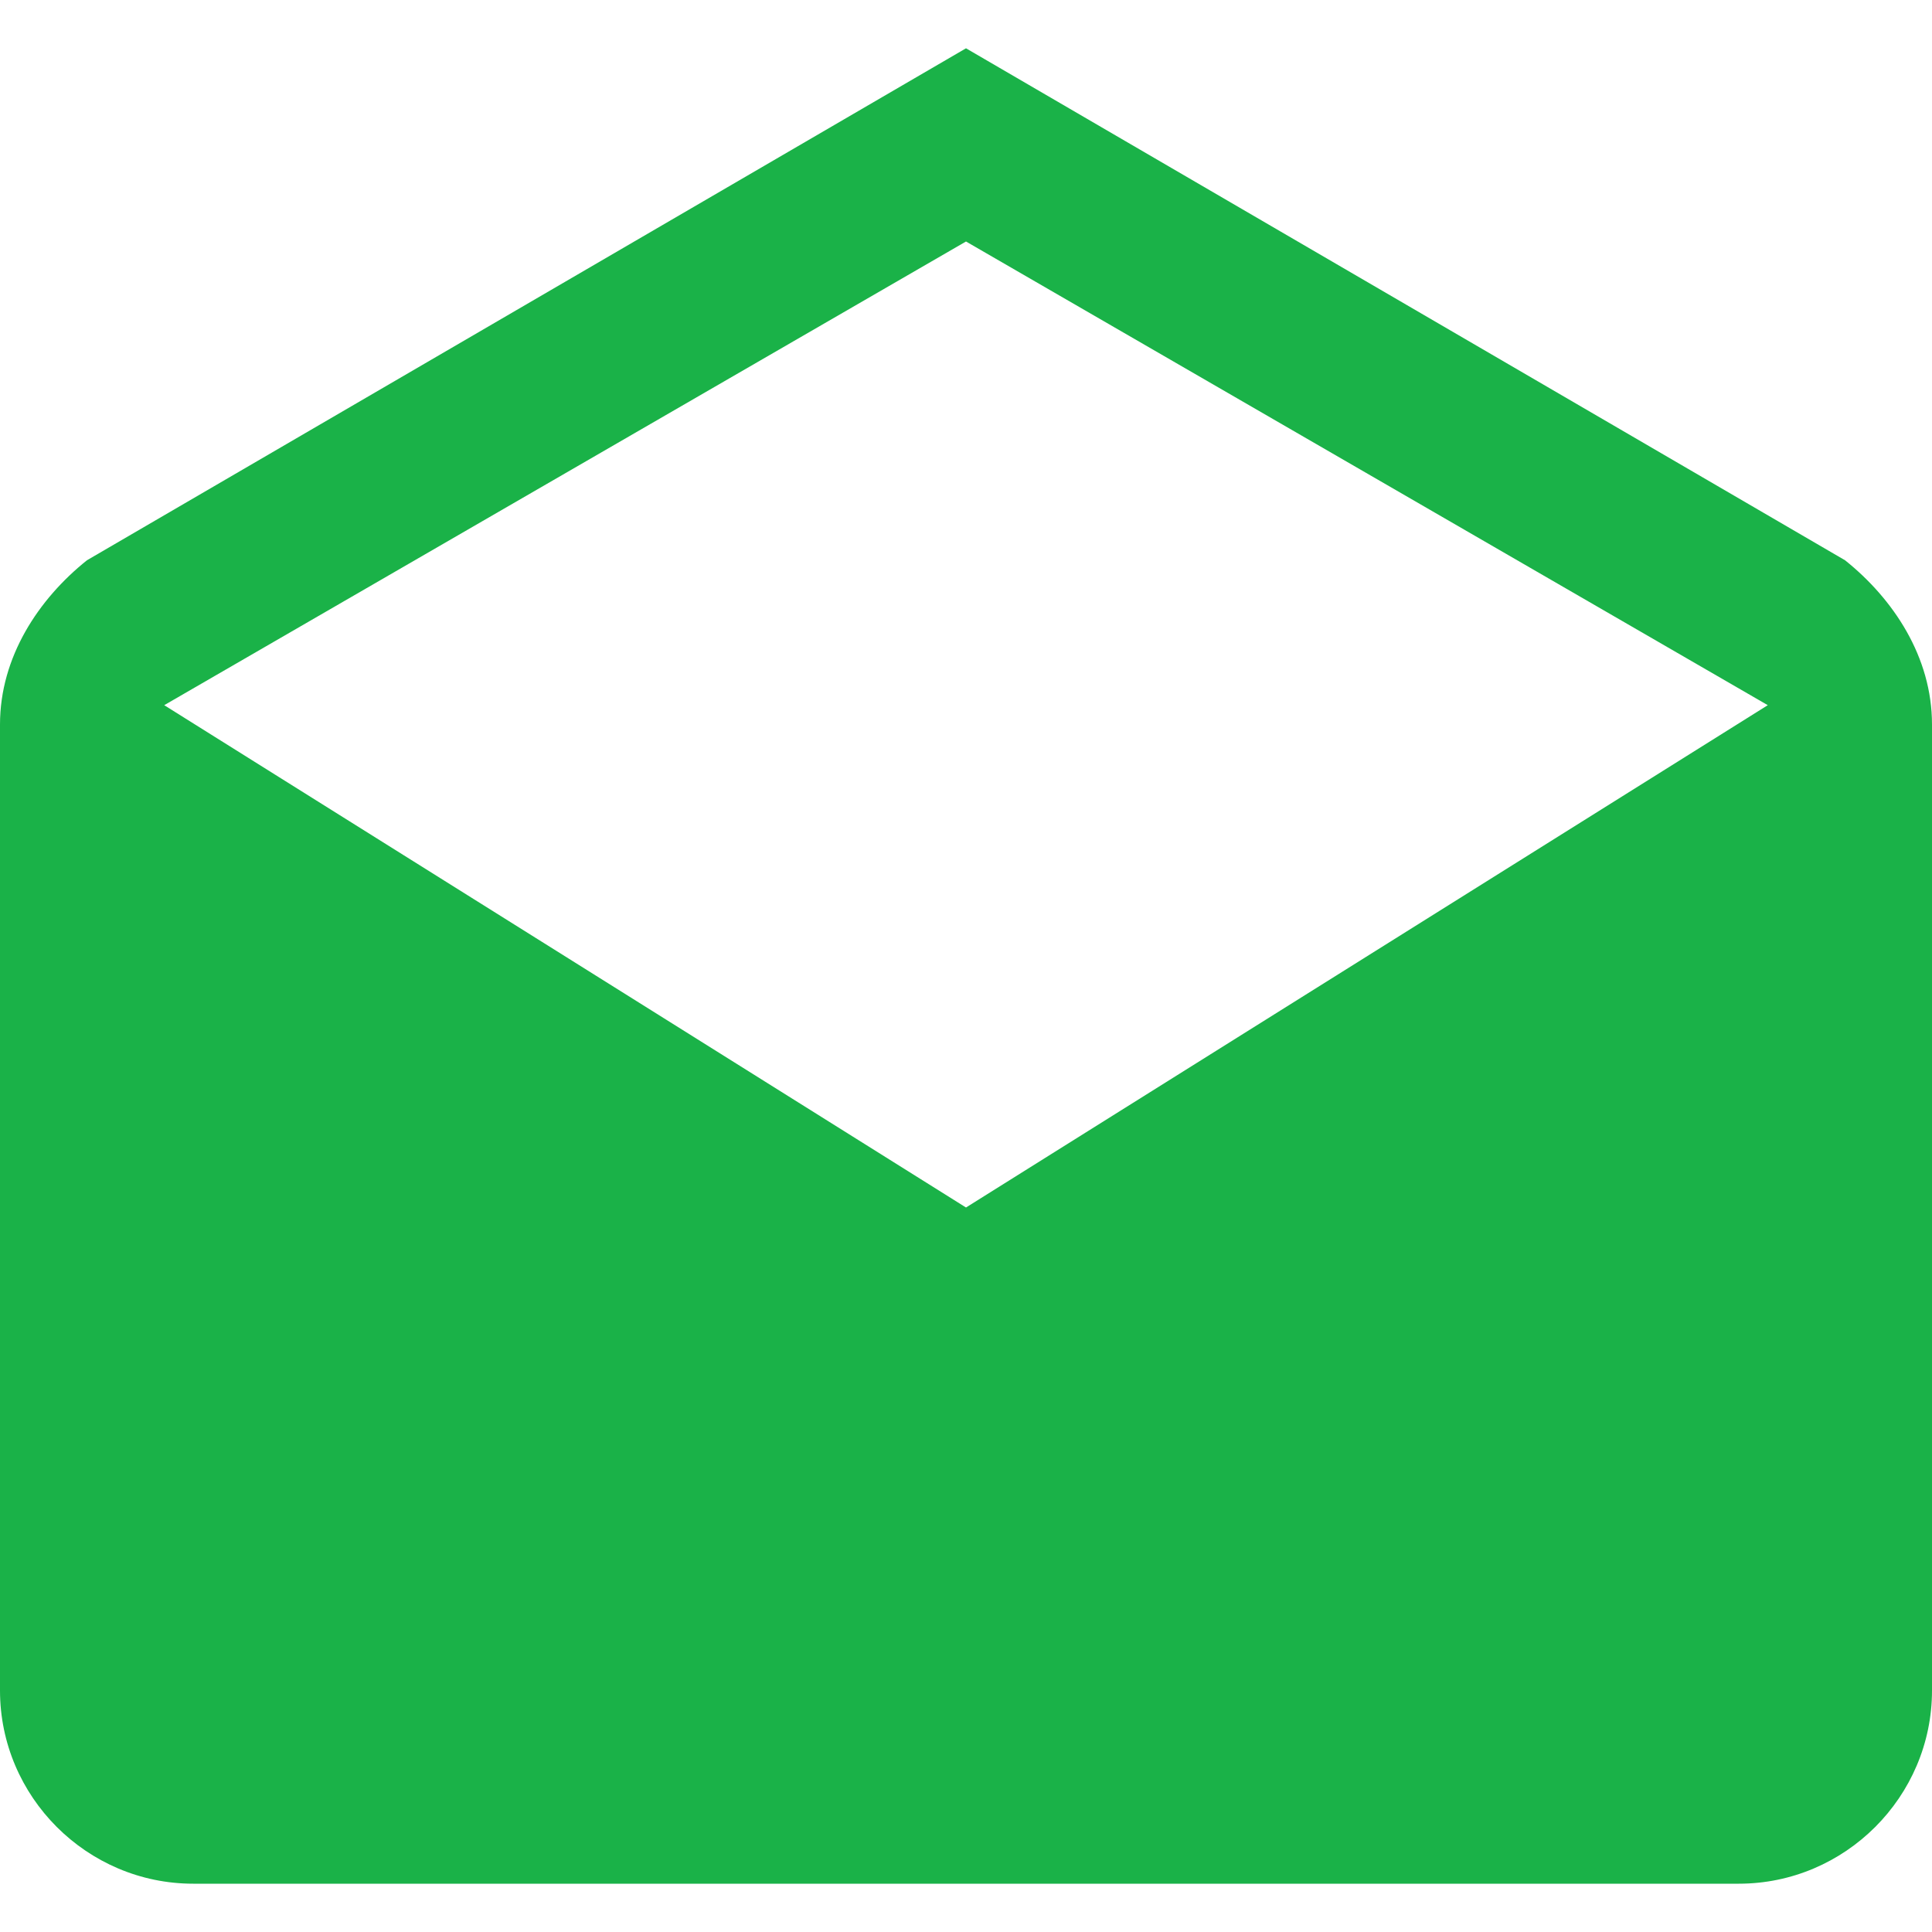 <svg width="20" height="20" viewBox="0 0 20 20" fill="none" xmlns="http://www.w3.org/2000/svg">
<path d="M20 7.5C20 6.8 19.6 6.2 19.1 5.8L10 0.5L0.9 5.8C0.4 6.2 0 6.8 0 7.5V17.5C0 18.6 0.9 19.5 2 19.5H18C19.1 19.5 20 18.6 20 17.5V7.5ZM10 12.5L1.7 7.3L10 2.5L18.3 7.3L10 12.5Z" fill="#1AB248"/>
</svg>
